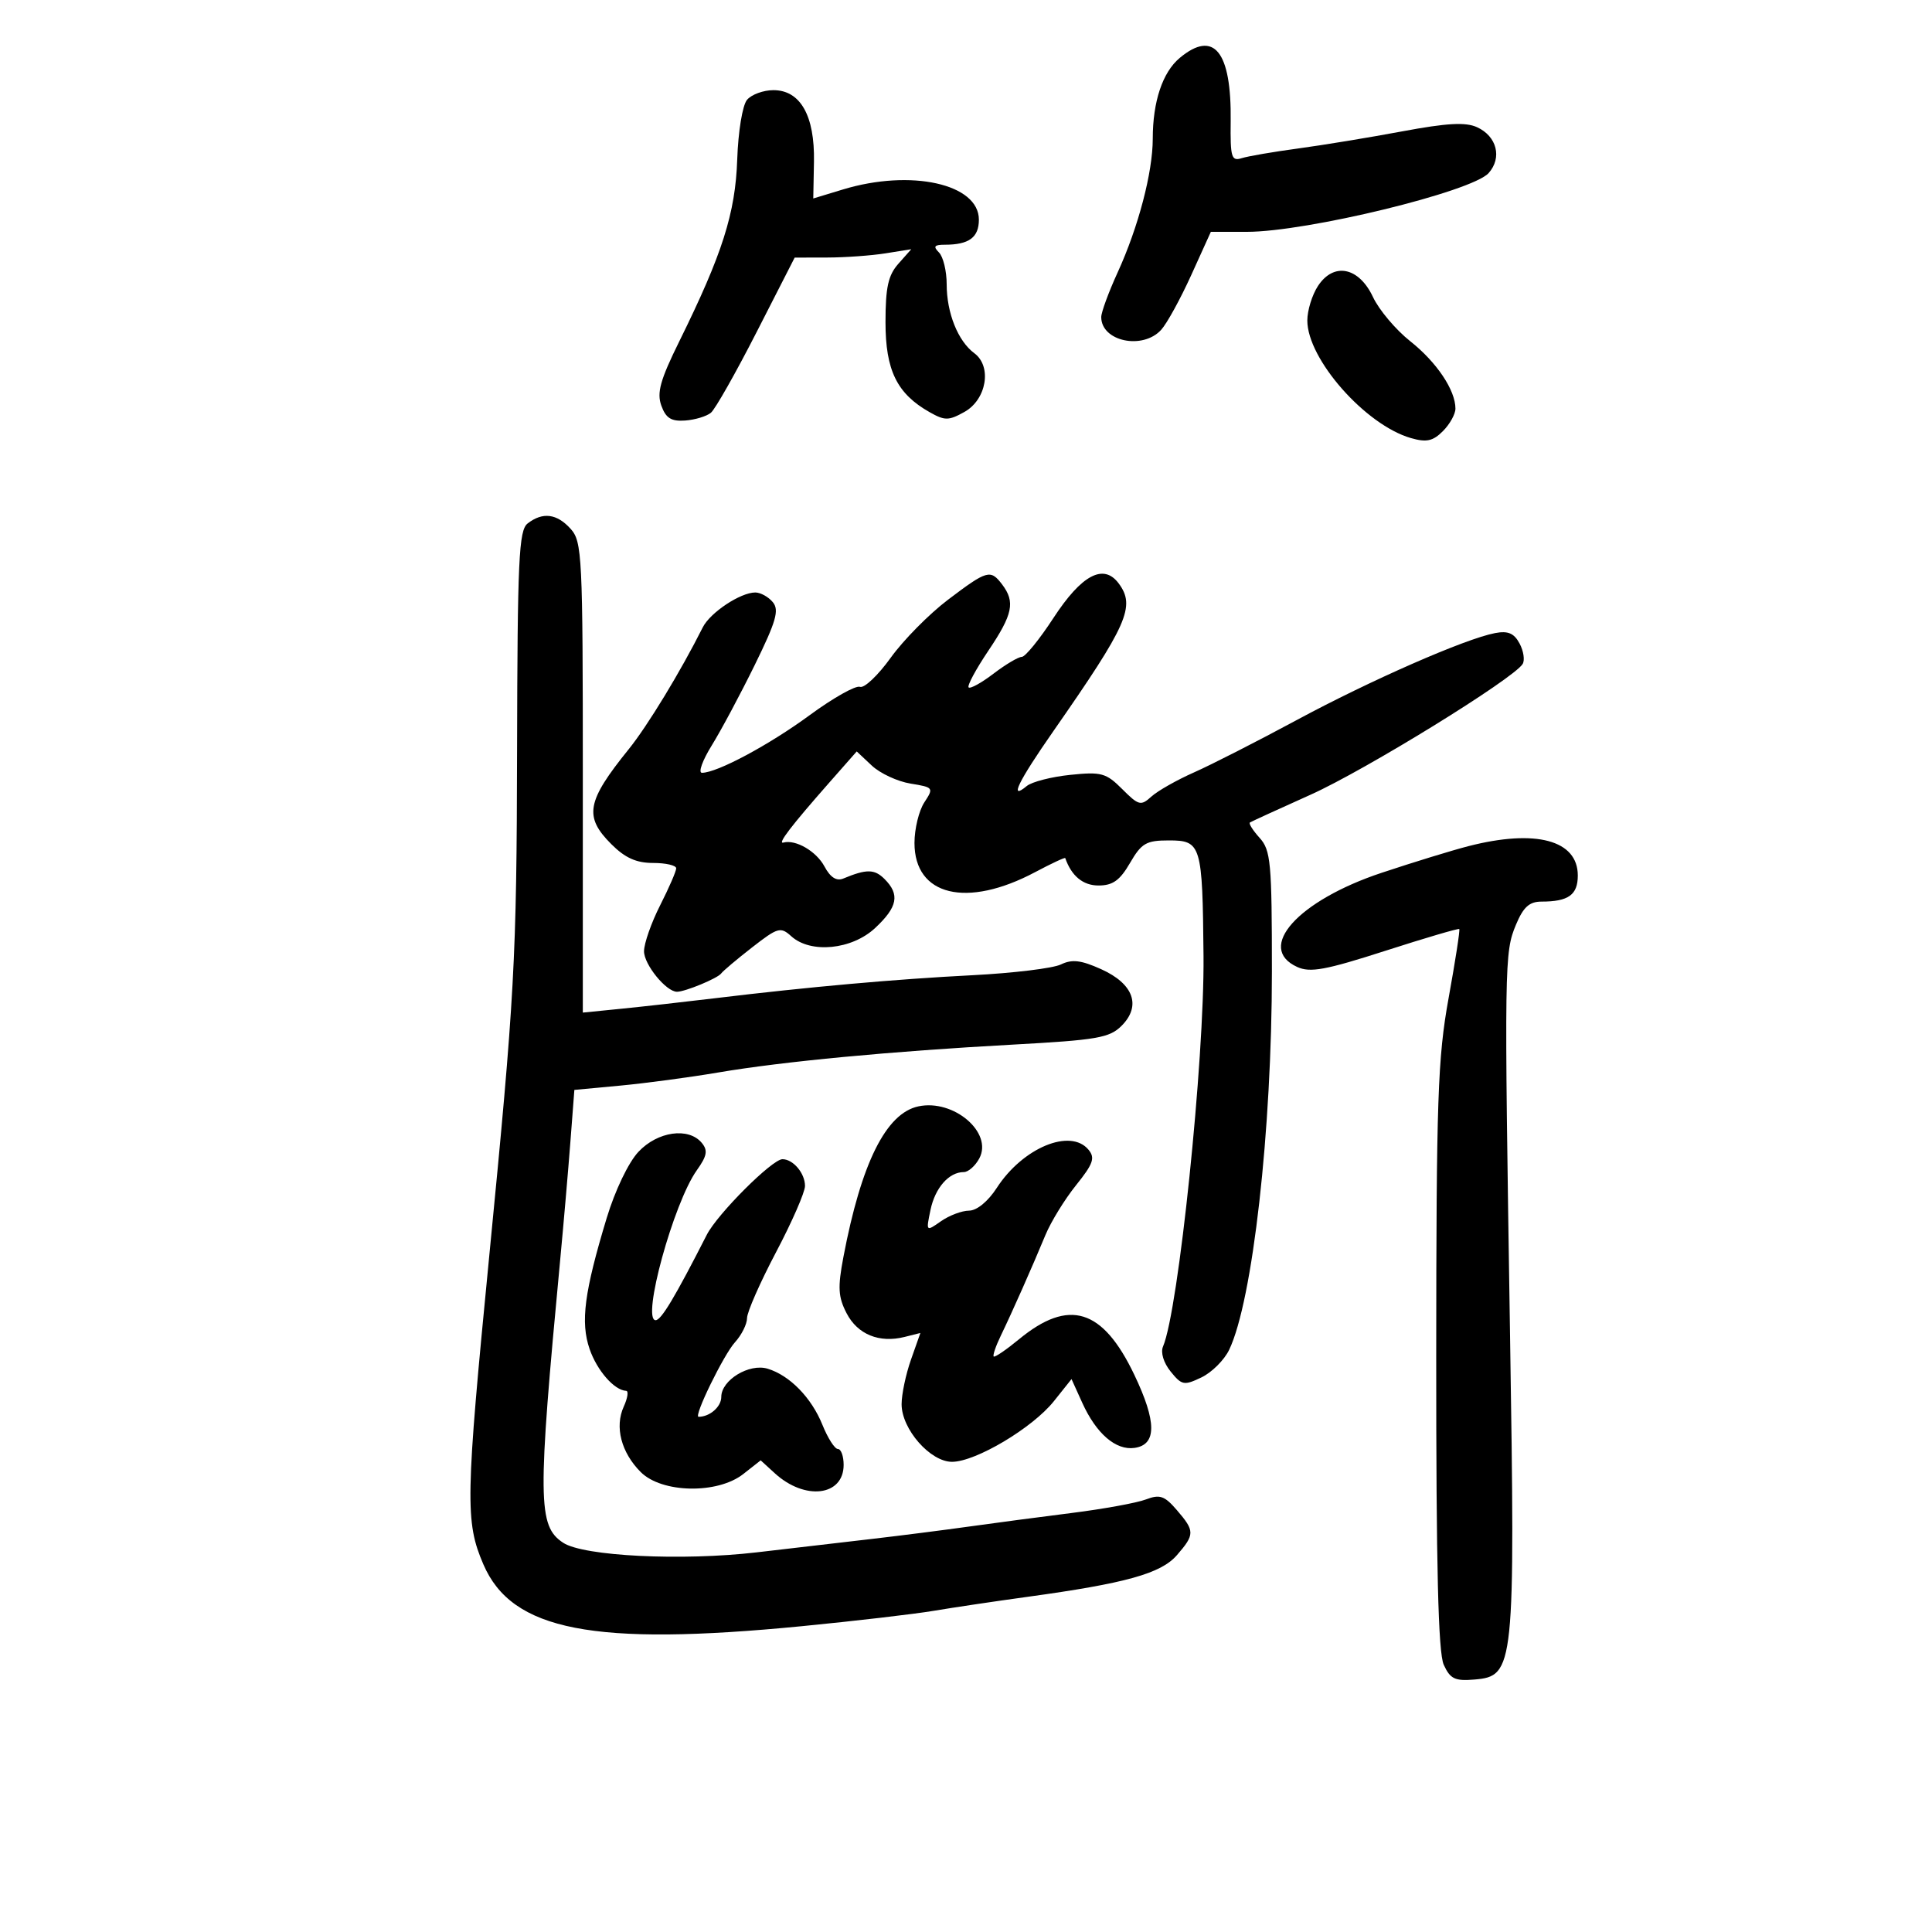 <svg xmlns="http://www.w3.org/2000/svg" width="300" height="300" viewBox="0 0 300 300" version="1.1">
	<path d="M 183.193 8.990 C 180.522 11.216, 179 15.770, 179 21.533 C 179 26.756, 176.766 35.267, 173.547 42.303 C 172.146 45.366, 171 48.486, 171 49.236 C 171 53.016, 177.444 54.377, 180.315 51.204 C 181.209 50.217, 183.308 46.392, 184.980 42.704 L 188.020 36 193.617 36 C 202.932 36, 228.588 29.761, 231.157 26.872 C 233.278 24.486, 232.434 21.155, 229.353 19.751 C 227.570 18.939, 224.695 19.099, 217.742 20.397 C 212.659 21.346, 205.369 22.544, 201.542 23.060 C 197.715 23.576, 193.782 24.252, 192.803 24.563 C 191.218 25.066, 191.030 24.432, 191.100 18.814 C 191.234 7.970, 188.496 4.569, 183.193 8.990 M 115.992 15.509 C 115.289 16.357, 114.624 20.413, 114.476 24.759 C 114.193 33.098, 112.171 39.446, 105.485 52.996 C 102.516 59.012, 101.966 60.985, 102.695 62.996 C 103.398 64.936, 104.230 65.455, 106.389 65.300 C 107.921 65.190, 109.722 64.646, 110.390 64.091 C 111.058 63.537, 114.258 57.890, 117.500 51.542 L 123.396 40 128.448 39.989 C 131.227 39.983, 135.300 39.690, 137.500 39.339 L 141.500 38.699 139.500 40.955 C 137.916 42.741, 137.500 44.628, 137.500 50.032 C 137.500 57.509, 139.276 61.133, 144.347 64 C 146.710 65.336, 147.300 65.333, 149.750 63.969 C 153.197 62.050, 154.067 56.898, 151.291 54.846 C 148.757 52.974, 147 48.595, 147 44.153 C 147 42.089, 146.460 39.860, 145.800 39.200 C 144.867 38.267, 145.071 38, 146.718 38 C 150.467 38, 152 36.870, 152 34.109 C 152 28.554, 141.461 26.213, 130.892 29.420 L 126.284 30.819 126.392 25.122 C 126.528 17.965, 124.284 14, 120.099 14 C 118.529 14, 116.681 14.679, 115.992 15.509 M 204.649 44.413 C 203.742 45.797, 203 48.207, 203 49.769 C 203 55.759, 212.027 66, 219.094 68.027 C 221.505 68.718, 222.498 68.502, 224.054 66.946 C 225.124 65.876, 226 64.303, 226 63.450 C 226 60.580, 223.087 56.237, 218.980 52.984 C 216.735 51.206, 214.133 48.120, 213.198 46.126 C 211.007 41.457, 207.099 40.674, 204.649 44.413 M 81.931 81.282 C 80.562 82.344, 80.352 86.848, 80.291 116.500 C 80.225 149.077, 79.921 154.591, 75.972 195 C 72.280 232.774, 72.213 236.299, 75.058 242.913 C 79.490 253.217, 92.125 255.670, 124.500 252.514 C 132.750 251.710, 141.975 250.634, 145 250.124 C 148.025 249.614, 154.550 248.641, 159.500 247.962 C 174.806 245.863, 180.274 244.340, 182.750 241.484 C 185.544 238.262, 185.543 237.743, 182.743 234.488 C 180.828 232.261, 180.100 232.011, 177.933 232.835 C 176.529 233.369, 171.357 234.312, 166.440 234.931 C 161.523 235.550, 154.350 236.498, 150.500 237.039 C 146.650 237.579, 139.900 238.440, 135.500 238.951 C 131.100 239.462, 123 240.406, 117.500 241.048 C 105.901 242.402, 90.639 241.649, 87.460 239.566 C 83.494 236.967, 83.452 232.992, 86.997 195.500 C 87.517 190, 88.222 181.842, 88.565 177.370 L 89.187 169.240 96.343 168.570 C 100.280 168.201, 107.100 167.287, 111.500 166.539 C 121.584 164.825, 138.271 163.246, 157.272 162.207 C 170.349 161.493, 172.287 161.158, 174.153 159.291 C 177.253 156.191, 176.026 152.767, 171.004 150.502 C 167.857 149.083, 166.472 148.919, 164.733 149.762 C 163.505 150.357, 157.325 151.108, 151 151.431 C 139.044 152.041, 125.544 153.248, 111 155.007 C 106.325 155.572, 99.800 156.305, 96.500 156.634 L 90.500 157.234 90.500 120.722 C 90.500 86.220, 90.395 84.094, 88.595 82.105 C 86.459 79.744, 84.261 79.473, 81.931 81.282 M 147.193 93.135 C 144.274 95.346, 140.276 99.395, 138.309 102.133 C 136.342 104.871, 134.194 106.905, 133.537 106.652 C 132.879 106.400, 129.371 108.374, 125.742 111.039 C 119.422 115.680, 111.350 120, 108.998 120 C 108.387 120, 109.072 118.088, 110.520 115.750 C 111.968 113.412, 114.974 107.788, 117.200 103.252 C 120.526 96.473, 121.026 94.736, 120.001 93.502 C 119.316 92.676, 118.092 92, 117.282 92 C 114.973 92, 110.277 95.118, 109.125 97.415 C 105.712 104.223, 100.547 112.724, 97.630 116.334 C 91.076 124.446, 90.644 126.798, 94.923 131.077 C 97.064 133.218, 98.803 134, 101.423 134 C 103.390 134, 105 134.374, 105 134.831 C 105 135.287, 103.877 137.875, 102.504 140.581 C 101.131 143.286, 100.006 146.495, 100.004 147.711 C 100 149.771, 103.443 154, 105.123 154 C 106.393 154, 111.430 151.915, 111.980 151.162 C 112.266 150.769, 114.431 148.945, 116.792 147.107 C 120.785 143.998, 121.208 143.878, 122.871 145.383 C 125.881 148.107, 132.278 147.477, 135.894 144.099 C 139.389 140.834, 139.759 138.902, 137.351 136.494 C 135.789 134.932, 134.559 134.918, 130.938 136.422 C 129.890 136.856, 128.931 136.240, 128.028 134.552 C 126.762 132.186, 123.555 130.317, 121.652 130.835 C 120.660 131.105, 122.822 128.277, 128.766 121.526 L 133.032 116.682 135.373 118.880 C 136.660 120.090, 139.365 121.347, 141.383 121.675 C 144.965 122.256, 145.016 122.326, 143.526 124.600 C 142.687 125.881, 142 128.713, 142 130.892 C 142 139.115, 150.113 141.074, 160.747 135.420 C 163.263 134.082, 165.361 133.103, 165.411 133.244 C 166.384 136.031, 168.167 137.500, 170.577 137.500 C 172.791 137.500, 173.895 136.710, 175.468 134 C 177.255 130.922, 177.982 130.500, 181.500 130.500 C 186.532 130.500, 186.724 131.138, 186.882 148.454 C 187.029 164.617, 182.997 203.496, 180.594 209.085 C 180.194 210.015, 180.684 211.624, 181.779 212.975 C 183.508 215.111, 183.858 215.177, 186.563 213.881 C 188.168 213.111, 190.103 211.185, 190.862 209.601 C 194.511 201.988, 197.500 175.536, 197.500 150.856 C 197.500 133.906, 197.326 132.020, 195.589 130.100 C 194.539 128.938, 193.864 127.865, 194.089 127.715 C 194.315 127.565, 198.550 125.626, 203.500 123.405 C 211.995 119.595, 235.012 105.407, 236.435 103.104 C 236.797 102.520, 236.582 101.087, 235.957 99.920 C 235.103 98.323, 234.165 97.924, 232.161 98.304 C 227.527 99.182, 212.789 105.645, 201.317 111.829 C 195.224 115.113, 188.065 118.762, 185.406 119.938 C 182.748 121.114, 179.774 122.800, 178.796 123.684 C 177.149 125.175, 176.819 125.092, 174.260 122.532 C 171.749 120.021, 171.020 119.822, 166.181 120.321 C 163.255 120.623, 160.218 121.404, 159.431 122.057 C 156.639 124.374, 158.086 121.396, 163.588 113.500 C 175.105 96.973, 176.351 94.156, 173.718 90.603 C 171.370 87.435, 167.960 89.240, 163.569 95.972 C 161.407 99.287, 159.199 102, 158.663 102 C 158.127 102, 156.154 103.170, 154.279 104.601 C 152.403 106.032, 150.661 106.995, 150.408 106.741 C 150.154 106.488, 151.534 103.922, 153.473 101.040 C 157.277 95.388, 157.674 93.472, 155.608 90.750 C 153.803 88.373, 153.286 88.519, 147.193 93.135 M 228 131.394 C 225.525 132.029, 219.471 133.888, 214.547 135.525 C 201.540 139.847, 194.950 147.198, 201.434 150.152 C 203.444 151.068, 205.822 150.631, 215.111 147.641 C 221.295 145.650, 226.463 144.130, 226.596 144.263 C 226.729 144.396, 225.982 149.229, 224.935 155.002 C 223.250 164.301, 223.031 170.664, 223.016 210.703 C 223.005 243.402, 223.327 256.624, 224.183 258.502 C 225.182 260.696, 225.920 261.052, 228.933 260.799 C 235.168 260.276, 235.289 259.097, 234.474 207 C 233.574 149.415, 233.596 147.903, 235.399 143.587 C 236.545 140.844, 237.479 140, 239.367 140 C 243.544 140, 245 138.953, 245 135.950 C 245 130.452, 238.475 128.703, 228 131.394 M 142.600 171.798 C 137.578 172.873, 133.736 180.596, 130.964 195.188 C 130.066 199.915, 130.150 201.390, 131.460 203.923 C 133.159 207.209, 136.530 208.586, 140.459 207.600 L 142.917 206.983 141.459 211.117 C 140.656 213.391, 140 216.510, 140 218.049 C 140 221.918, 144.458 227.003, 147.839 226.991 C 151.515 226.978, 160.336 221.725, 163.644 217.580 L 166.385 214.144 168.051 217.822 C 170.224 222.619, 173.262 225.242, 176.168 224.830 C 179.637 224.339, 179.625 220.779, 176.129 213.461 C 171.219 203.182, 165.981 201.573, 158.229 207.963 C 156.239 209.603, 154.472 210.805, 154.301 210.635 C 154.131 210.464, 154.625 209.014, 155.400 207.412 C 157.152 203.790, 160.299 196.693, 162.341 191.760 C 163.193 189.703, 165.330 186.228, 167.090 184.038 C 169.759 180.716, 170.080 179.801, 169.023 178.527 C 166.214 175.144, 158.819 178.221, 154.781 184.454 C 153.417 186.560, 151.685 187.980, 150.473 187.988 C 149.357 187.994, 147.396 188.735, 146.114 189.633 C 143.785 191.264, 143.783 191.262, 144.485 187.883 C 145.198 184.446, 147.348 182, 149.656 182 C 150.356 182, 151.441 181.044, 152.067 179.875 C 154.215 175.861, 148.079 170.625, 142.600 171.798 M 99.126 178.865 C 97.582 180.518, 95.502 184.857, 94.213 189.115 C 90.725 200.633, 90.116 205.297, 91.553 209.478 C 92.701 212.815, 95.388 215.888, 97.229 215.968 C 97.629 215.986, 97.460 217.092, 96.852 218.426 C 95.422 221.565, 96.459 225.549, 99.495 228.586 C 102.779 231.870, 111.421 232.030, 115.424 228.881 L 118.118 226.762 120.309 228.766 C 124.992 233.050, 131 232.319, 131 227.465 C 131 226.109, 130.599 225, 130.109 225 C 129.618 225, 128.538 223.313, 127.707 221.250 C 126.009 217.035, 122.633 213.574, 119.201 212.532 C 116.333 211.662, 112 214.300, 112 216.916 C 112 218.444, 110.221 220, 108.474 220 C 107.664 220, 112.374 210.352, 114.120 208.436 C 115.154 207.300, 116 205.608, 116 204.675 C 116 203.742, 118.025 199.139, 120.500 194.446 C 122.975 189.754, 125 185.124, 125 184.157 C 125 182.180, 123.163 180, 121.498 180 C 119.905 180, 111.403 188.496, 109.749 191.741 C 104.803 201.442, 102.672 205, 101.807 205 C 99.585 205, 104.579 186.804, 108.196 181.725 C 109.792 179.484, 109.945 178.639, 108.971 177.465 C 106.921 174.995, 102.101 175.680, 99.126 178.865" stroke="none" fill="black" fill-rule="evenodd"/>
</svg>